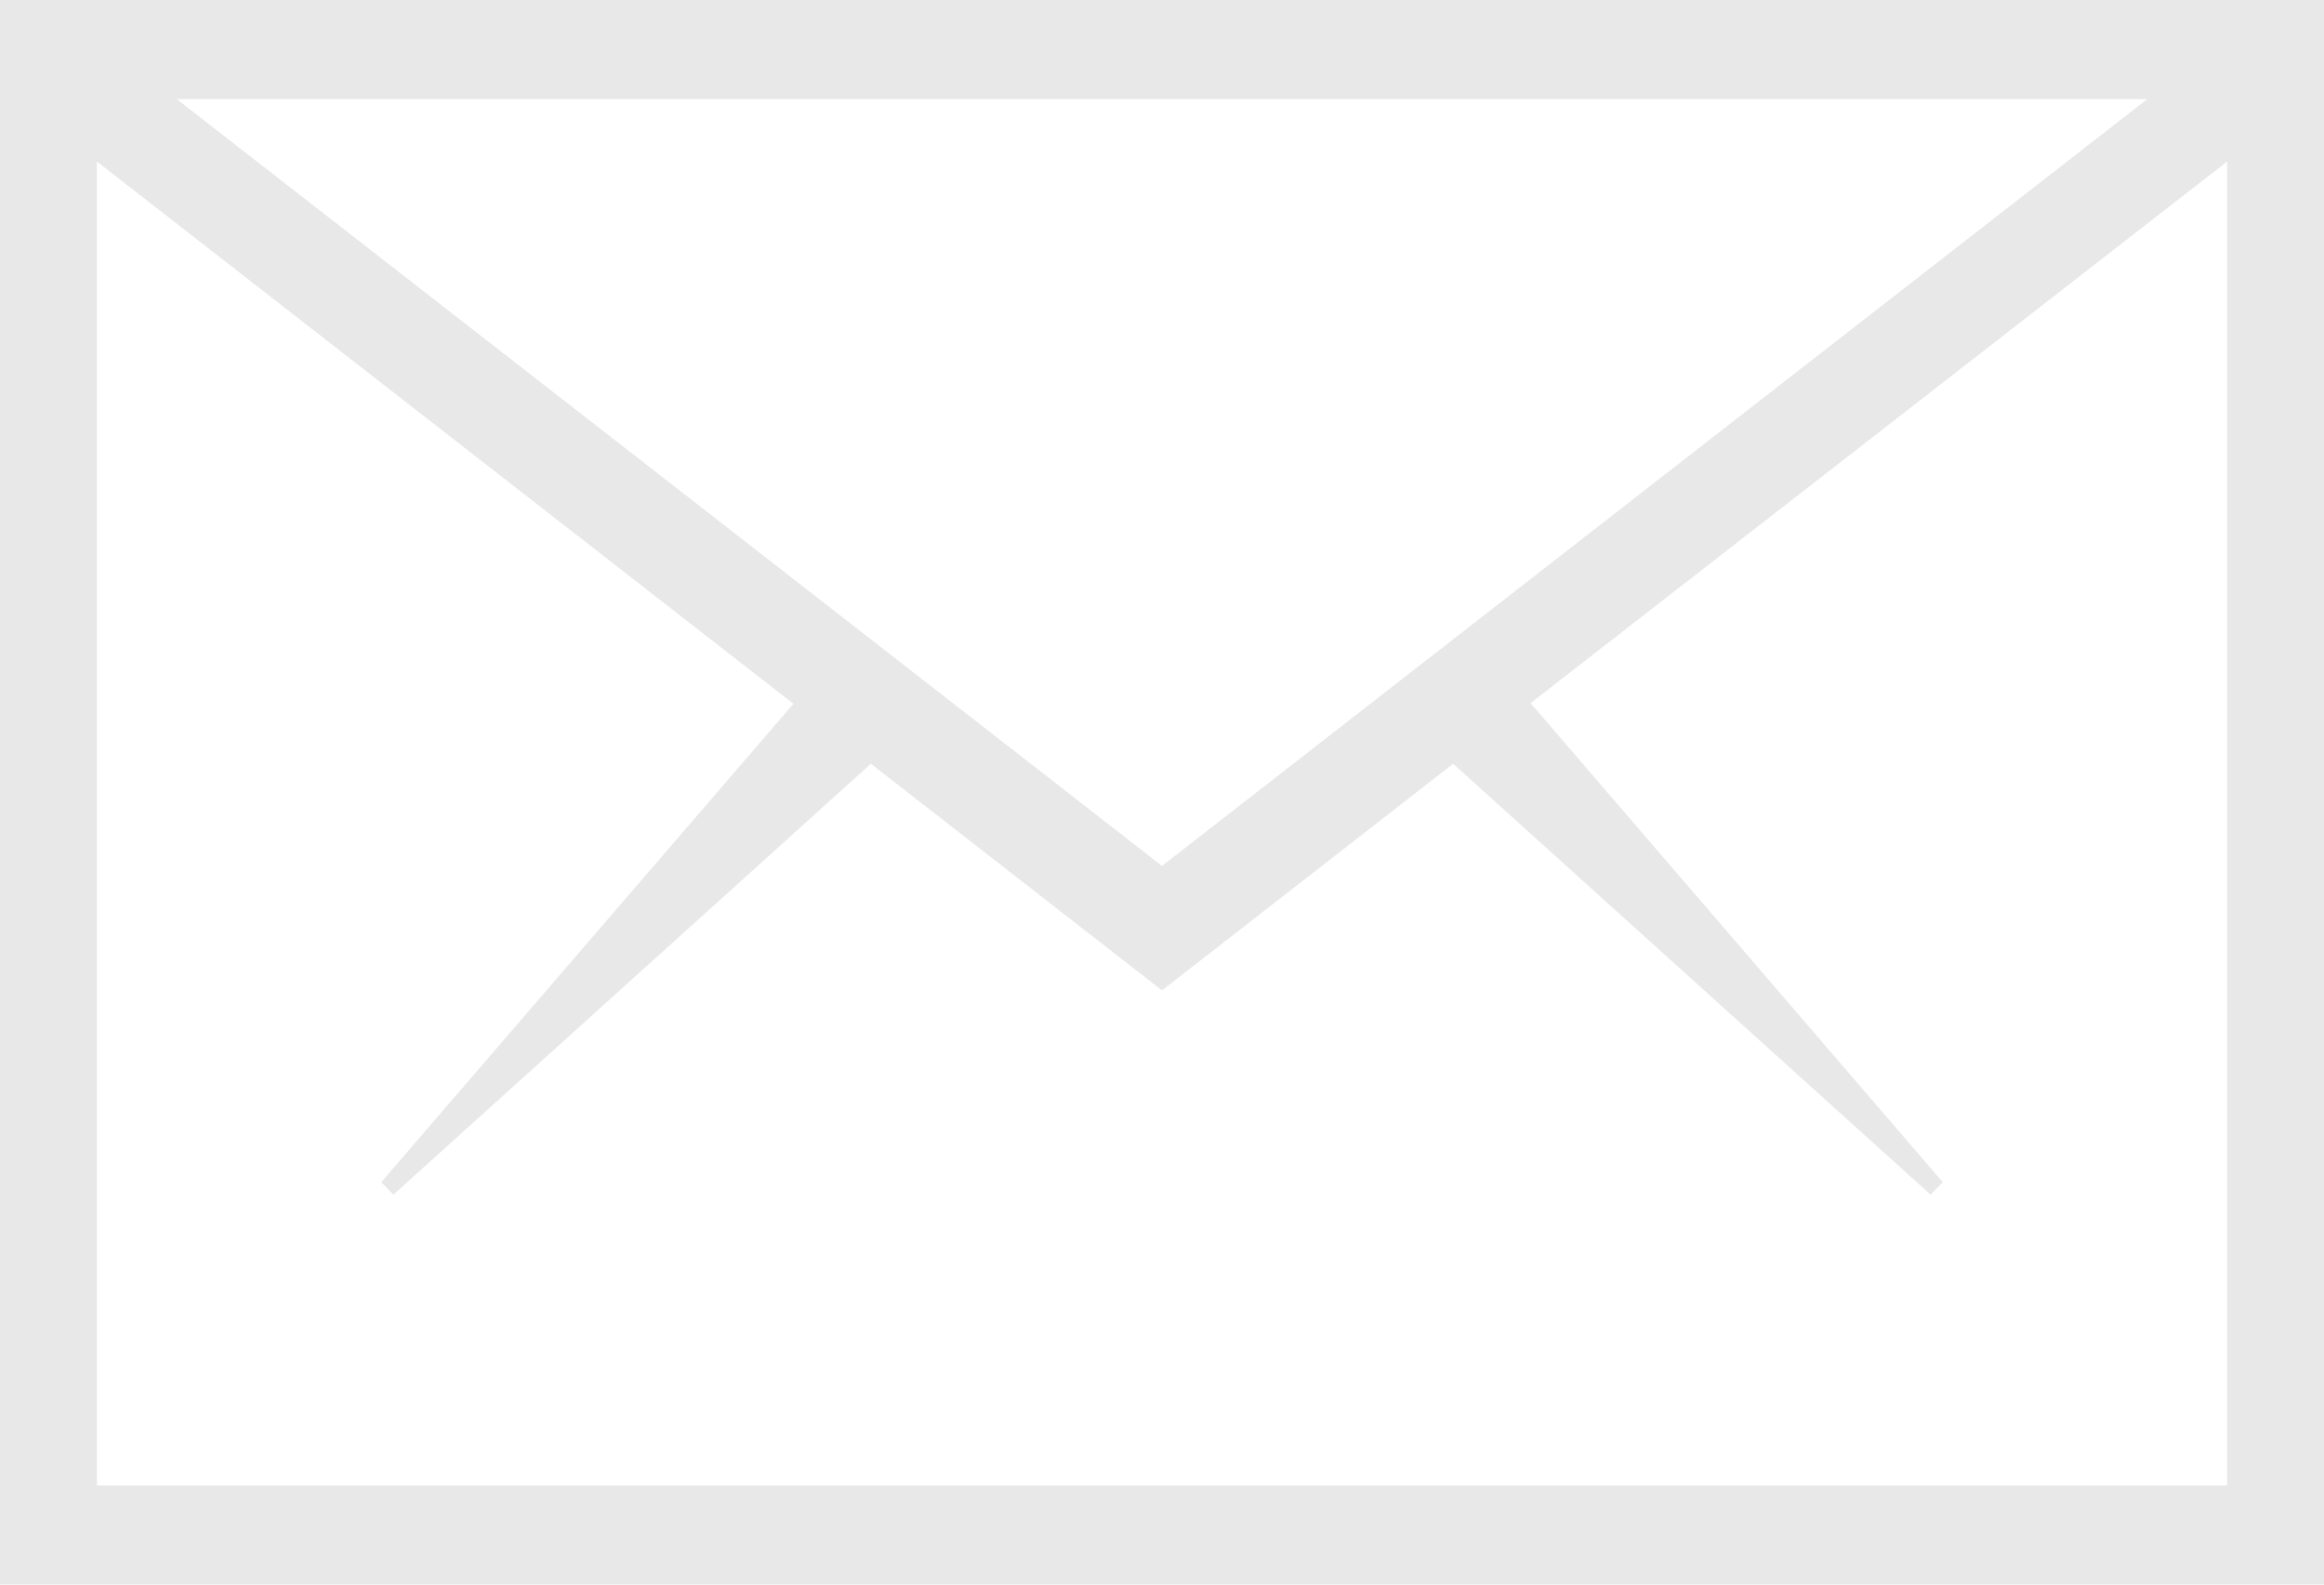 <svg width="22" height="15" viewBox="0 0 22 15" fill="none" xmlns="http://www.w3.org/2000/svg">
<path d="M0 0V15H22V0H0ZM11 8.197L1.673 0.938H20.327L11 8.197ZM0.917 14.062V1.529L7.511 6.662L3.609 11.191L3.724 11.309L8.244 7.23L11 9.375L13.756 7.23L18.276 11.309L18.391 11.191L14.489 6.656L21.083 1.529V14.062H0.917Z" fill="#E8E8E8"/>
</svg>

